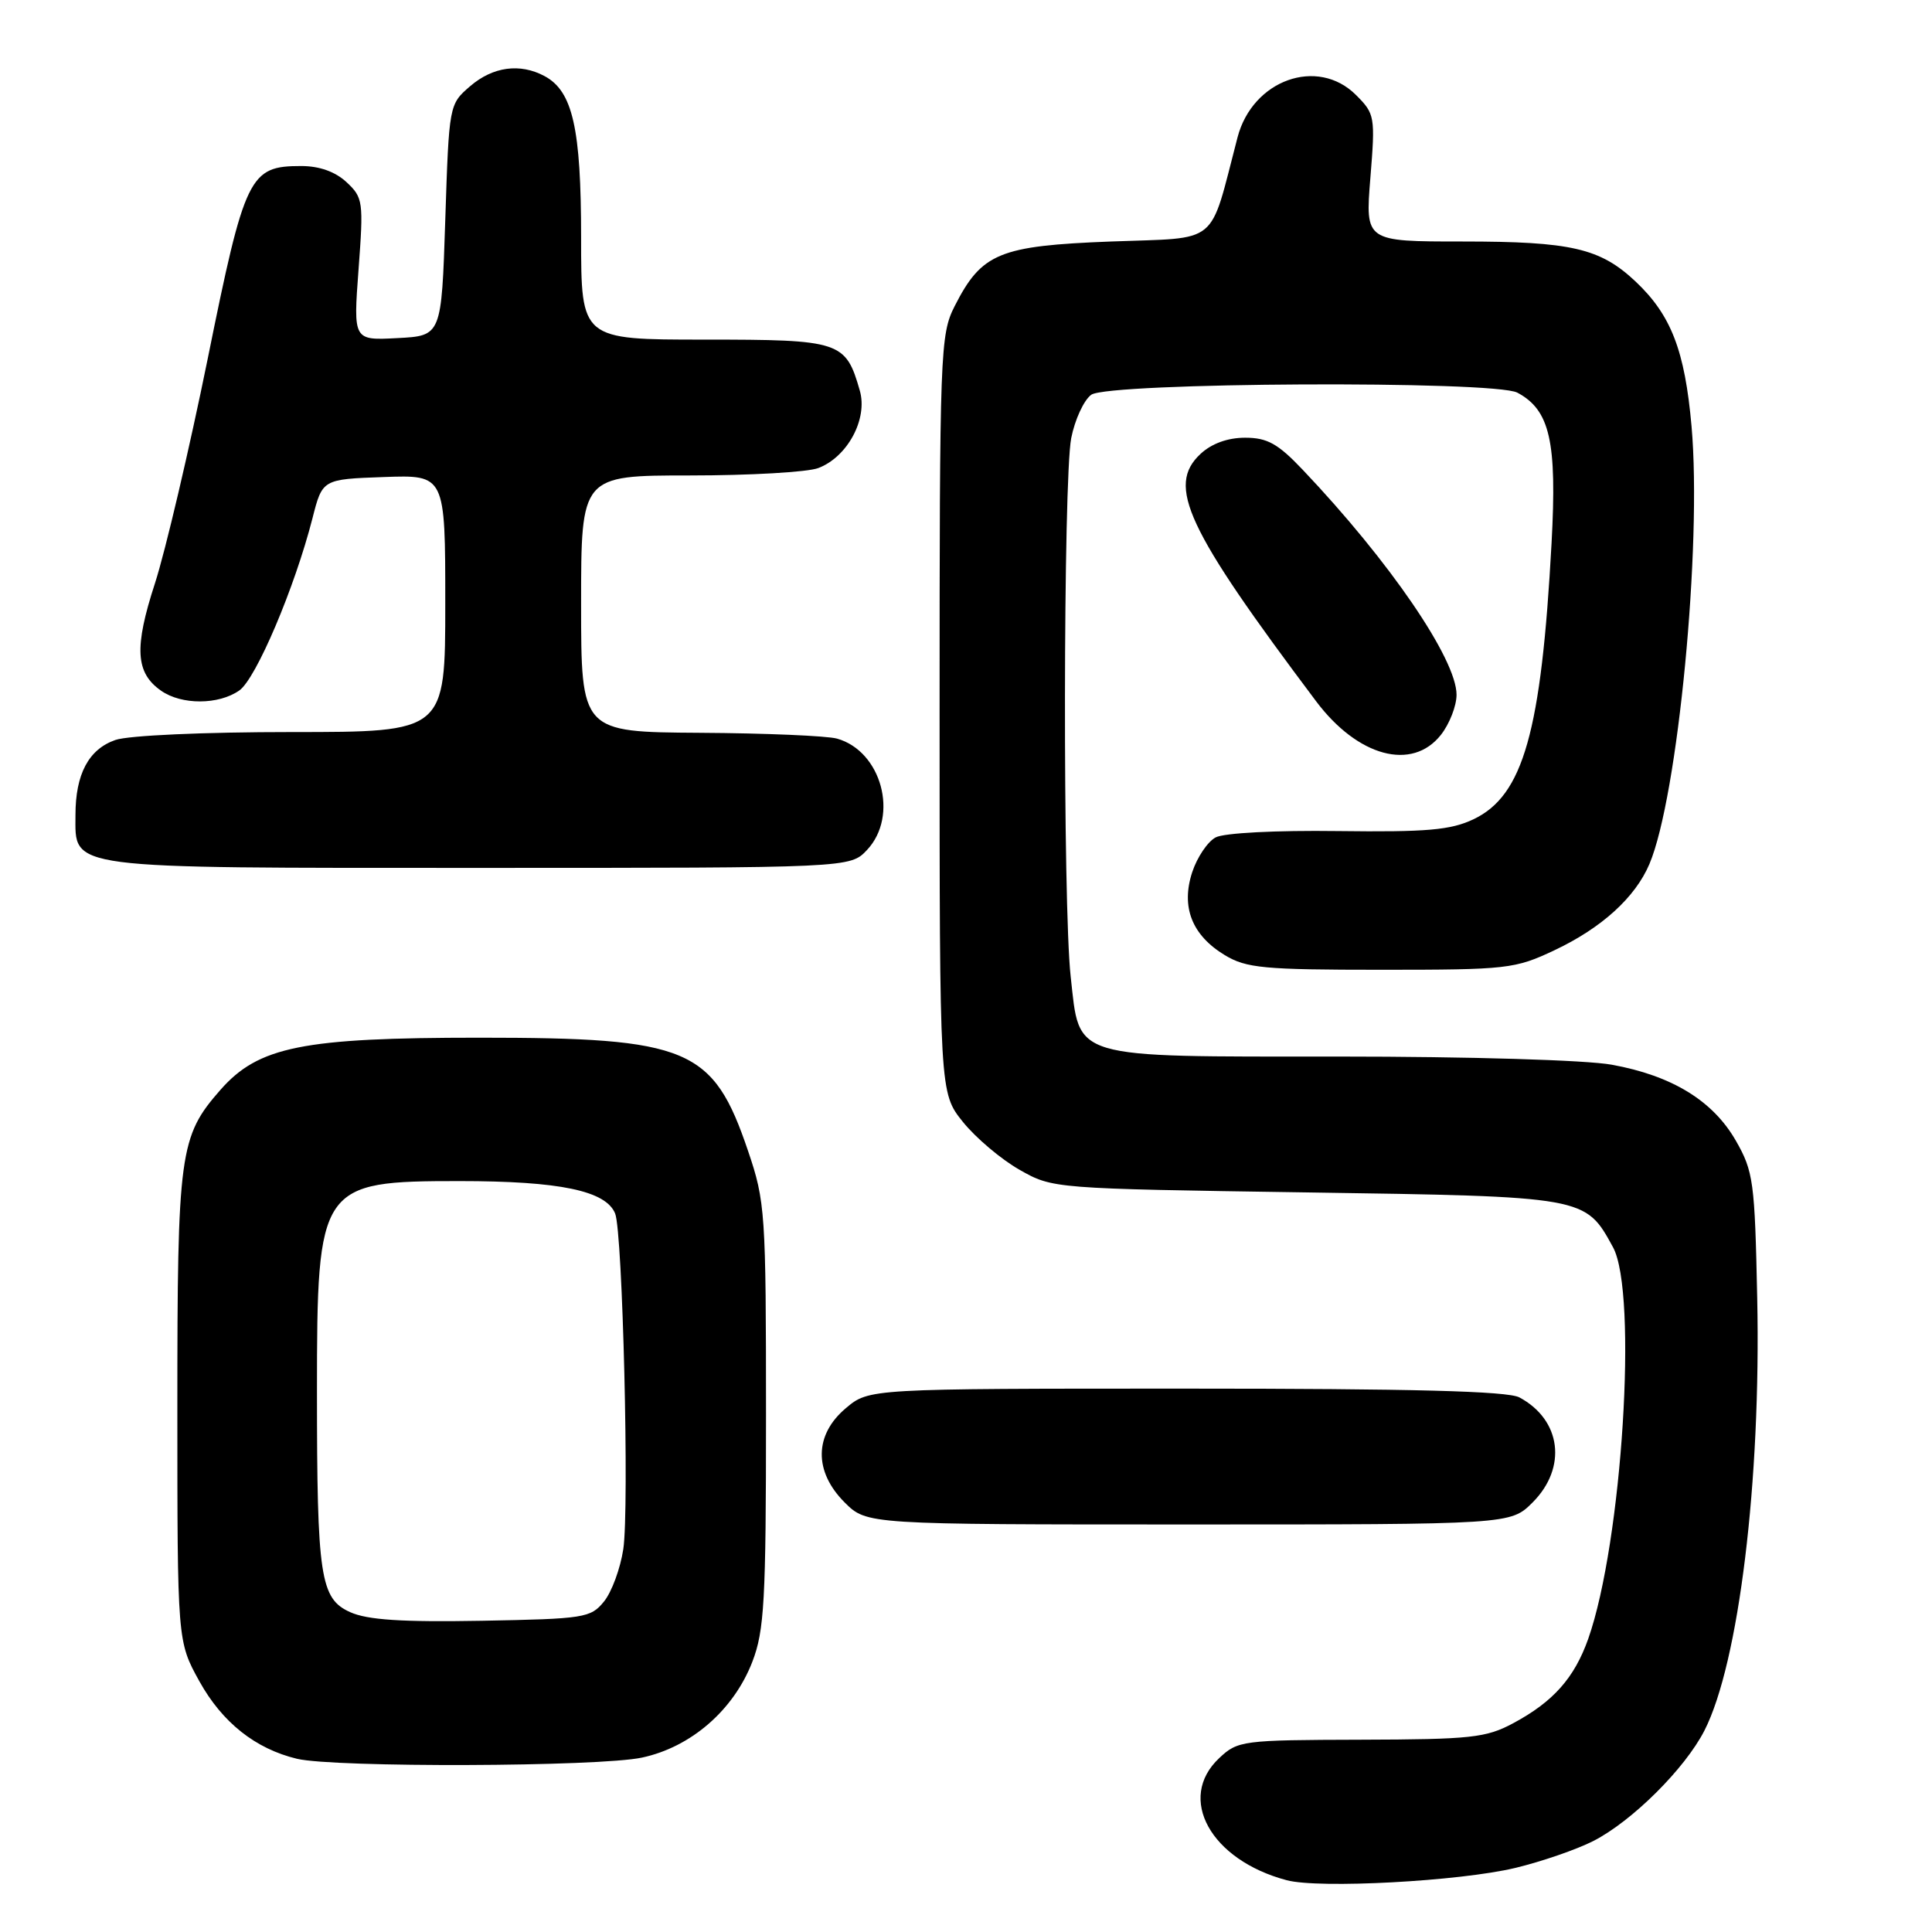 <?xml version="1.0" encoding="UTF-8" standalone="no"?>
<!DOCTYPE svg PUBLIC "-//W3C//DTD SVG 1.1//EN" "http://www.w3.org/Graphics/SVG/1.1/DTD/svg11.dtd" >
<svg xmlns="http://www.w3.org/2000/svg" xmlns:xlink="http://www.w3.org/1999/xlink" version="1.1" viewBox="0 0 256 256">
 <g >
 <path fill="currentColor"
d=" M 200.78 247.51 C 204.24 246.68 208.89 245.08 211.13 243.94 C 216.27 241.31 223.27 234.35 225.85 229.30 C 230.40 220.37 233.35 196.26 232.84 172.00 C 232.52 156.58 232.34 155.22 230.01 151.15 C 226.97 145.85 221.55 142.53 213.57 141.08 C 210.18 140.46 194.67 140.00 177.43 140.00 C 141.56 140.00 143.10 140.46 141.87 129.39 C 140.82 119.97 140.88 63.56 141.94 58.06 C 142.42 55.62 143.61 53.03 144.59 52.31 C 146.85 50.66 198.02 50.40 201.06 52.03 C 205.38 54.34 206.32 58.49 205.59 71.96 C 204.23 96.99 201.85 105.42 195.24 108.56 C 192.22 109.99 189.06 110.27 177.28 110.12 C 169.06 110.01 162.18 110.37 161.08 110.96 C 160.02 111.52 158.63 113.59 157.98 115.55 C 156.46 120.17 157.93 123.92 162.29 126.56 C 165.14 128.28 167.45 128.50 183.00 128.50 C 199.77 128.50 200.73 128.39 206.00 125.90 C 212.24 122.95 216.69 118.90 218.56 114.48 C 222.33 105.56 225.53 72.29 224.14 56.50 C 223.25 46.43 221.43 41.74 216.71 37.29 C 212.03 32.89 208.20 32.00 193.80 32.00 C 180.90 32.00 180.90 32.00 181.58 23.59 C 182.24 15.44 182.18 15.09 179.68 12.59 C 174.59 7.50 165.97 10.58 163.98 18.20 C 160.16 32.78 161.79 31.44 147.22 32.00 C 132.38 32.57 130.08 33.53 126.50 40.56 C 124.58 44.34 124.50 46.48 124.50 94.66 C 124.50 144.81 124.50 144.81 127.59 148.66 C 129.29 150.77 132.66 153.62 135.09 155.00 C 139.50 157.50 139.53 157.50 173.05 158.00 C 210.17 158.55 210.05 158.53 213.73 165.26 C 217.04 171.33 214.95 204.37 210.45 217.15 C 208.61 222.34 205.82 225.49 200.50 228.34 C 196.90 230.27 194.90 230.48 180.30 230.52 C 164.61 230.56 164.01 230.64 161.55 232.96 C 155.88 238.28 160.41 246.47 170.50 249.14 C 174.79 250.28 193.38 249.28 200.78 247.51 Z  M 85.07 232.89 C 91.57 231.50 97.22 226.59 99.69 220.19 C 101.28 216.07 101.50 212.12 101.50 187.50 C 101.50 160.65 101.40 159.21 99.12 152.50 C 94.49 138.85 91.28 137.50 63.50 137.50 C 40.08 137.50 34.25 138.68 29.21 144.41 C 23.78 150.60 23.50 152.65 23.50 186.50 C 23.50 217.50 23.50 217.50 26.42 222.78 C 29.45 228.24 33.85 231.73 39.36 233.05 C 44.34 234.23 79.36 234.12 85.07 232.89 Z  M 203.08 199.08 C 207.68 194.47 206.88 188.13 201.32 185.16 C 199.75 184.33 187.15 184.00 157.14 184.00 C 115.15 184.00 115.15 184.00 112.08 186.59 C 107.88 190.12 107.82 194.98 111.92 199.08 C 114.85 202.00 114.85 202.00 157.50 202.00 C 200.15 202.00 200.15 202.00 203.08 199.08 Z  M 114.89 112.62 C 119.13 108.10 116.81 99.53 110.91 97.87 C 109.58 97.50 101.41 97.15 92.75 97.10 C 77.00 97.00 77.00 97.00 77.00 80.00 C 77.00 63.00 77.00 63.00 91.43 63.00 C 99.37 63.00 107.02 62.56 108.43 62.02 C 112.30 60.55 115.01 55.51 113.93 51.76 C 112.06 45.22 111.39 45.00 93.35 45.00 C 77.00 45.00 77.00 45.00 77.00 31.47 C 77.00 17.00 75.89 12.08 72.15 10.08 C 68.90 8.34 65.32 8.83 62.31 11.41 C 59.51 13.82 59.50 13.85 59.00 29.16 C 58.50 44.50 58.50 44.50 52.65 44.80 C 46.81 45.11 46.81 45.11 47.51 35.69 C 48.18 26.71 48.11 26.18 45.92 24.14 C 44.43 22.75 42.32 22.00 39.92 22.00 C 33.04 22.00 32.45 23.20 27.53 47.50 C 25.07 59.60 21.92 73.01 20.53 77.30 C 17.76 85.81 17.95 89.15 21.34 91.52 C 24.06 93.43 28.97 93.41 31.71 91.49 C 33.93 89.94 39.05 77.87 41.40 68.69 C 42.72 63.50 42.72 63.50 50.86 63.21 C 59.00 62.92 59.00 62.92 59.00 79.96 C 59.00 97.00 59.00 97.00 38.65 97.00 C 27.02 97.00 17.01 97.45 15.29 98.05 C 11.75 99.28 10.00 102.57 10.00 107.99 C 10.00 115.24 8.20 115.00 63.55 115.00 C 112.65 115.00 112.65 115.00 114.89 112.62 Z  M 190.93 97.37 C 192.07 95.92 193.00 93.53 193.00 92.06 C 193.00 87.34 184.14 74.38 172.62 62.25 C 169.33 58.78 167.92 58.00 164.98 58.00 C 162.68 58.00 160.55 58.77 159.08 60.14 C 154.54 64.37 157.18 70.01 174.39 92.92 C 179.92 100.28 187.11 102.21 190.93 97.37 Z  M 46.40 213.62 C 42.43 211.83 42.00 208.96 42.00 184.33 C 42.00 156.97 42.32 156.50 60.90 156.50 C 74.18 156.50 80.29 157.78 81.51 160.80 C 82.51 163.30 83.40 199.85 82.59 205.27 C 82.20 207.83 81.06 210.95 80.03 212.21 C 78.28 214.38 77.43 214.51 63.84 214.76 C 53.25 214.95 48.69 214.65 46.40 213.62 Z "/>
</g>
</svg>